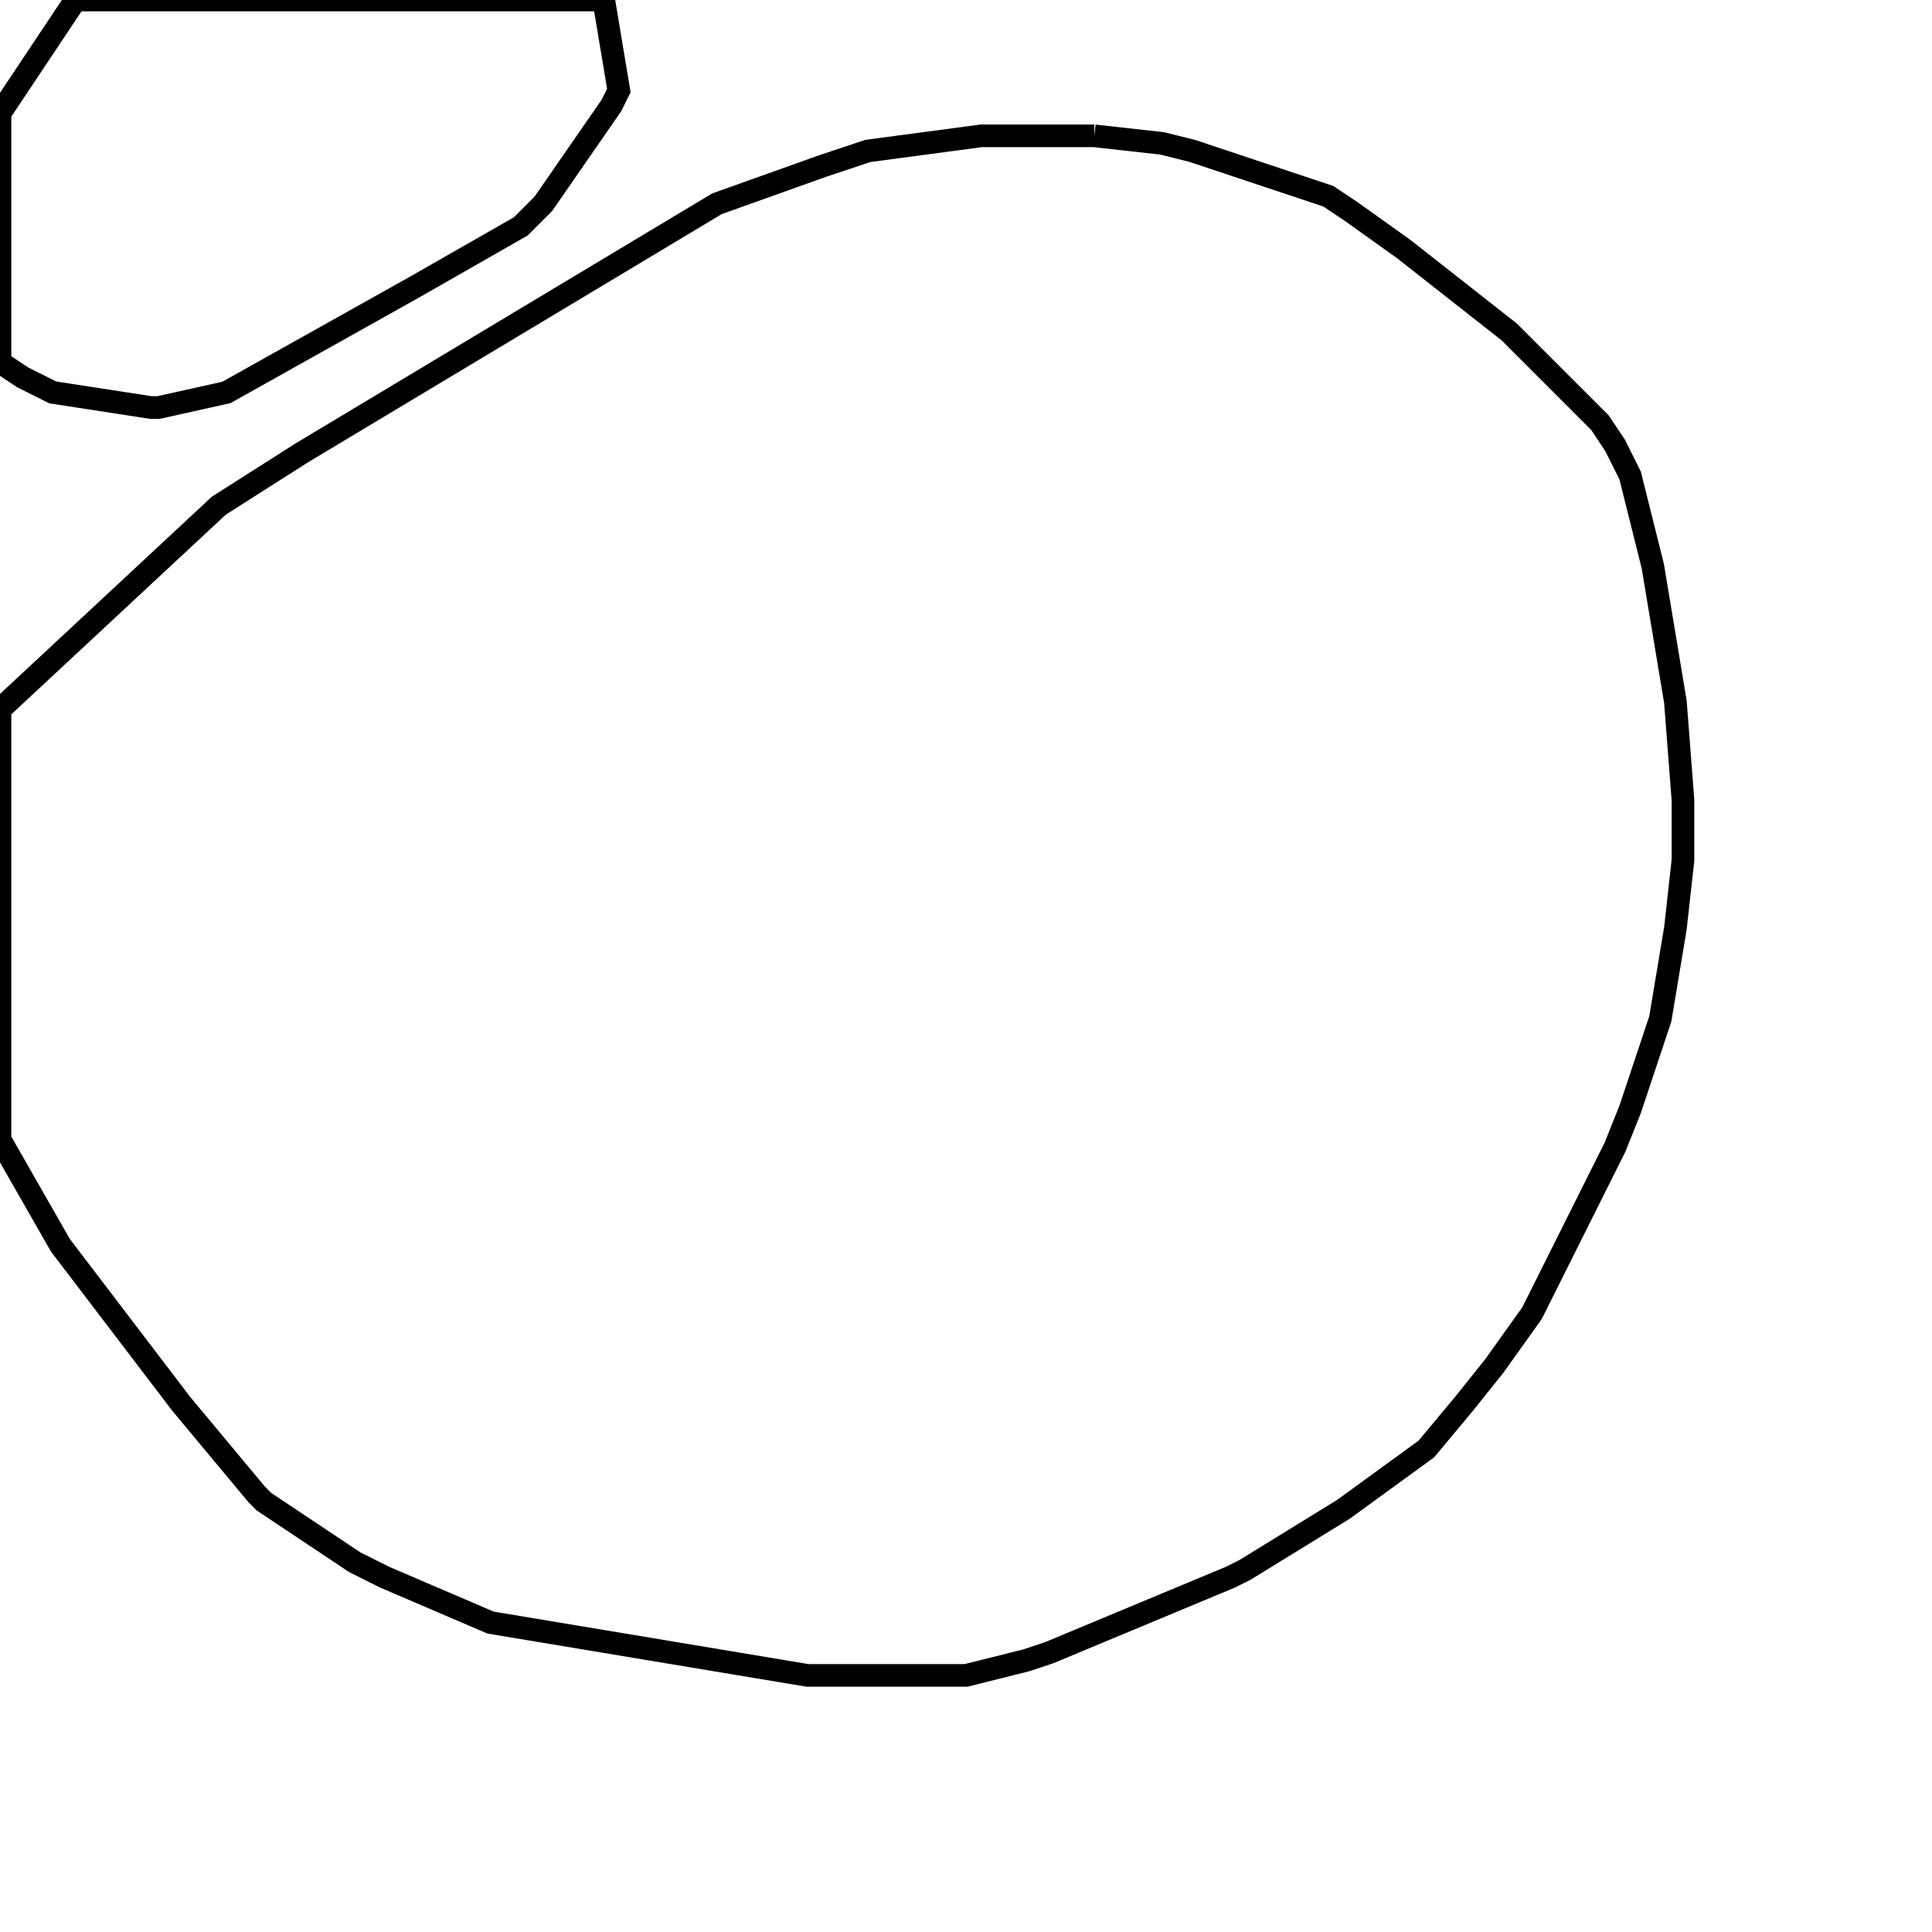 <svg width="256" height="256" xmlns="http://www.w3.org/2000/svg" fill-opacity="0" stroke="black" stroke-width="3" ><path d="M145 18 154 19 158 20 176 26 179 28 186 33 200 44 212 56 214 59 216 63 219 75 222 93 223 106 223 114 222 123 220 135 216 147 214 152 203 174 198 181 194 186 189 192 178 200 165 208 163 209 139 219 136 220 128 222 107 222 65 215 51 209 47 207 35 199 34 198 24 186 8 165 0 151 0 94 29 67 40 60 95 27 109 22 115 20 130 18 145 18 "/><path d="M80 0 82 12 81 14 72 27 69 30 55 38 30 52 21 54 20 54 7 52 3 50 0 48 0 15 10 0 80 0 "/></svg>